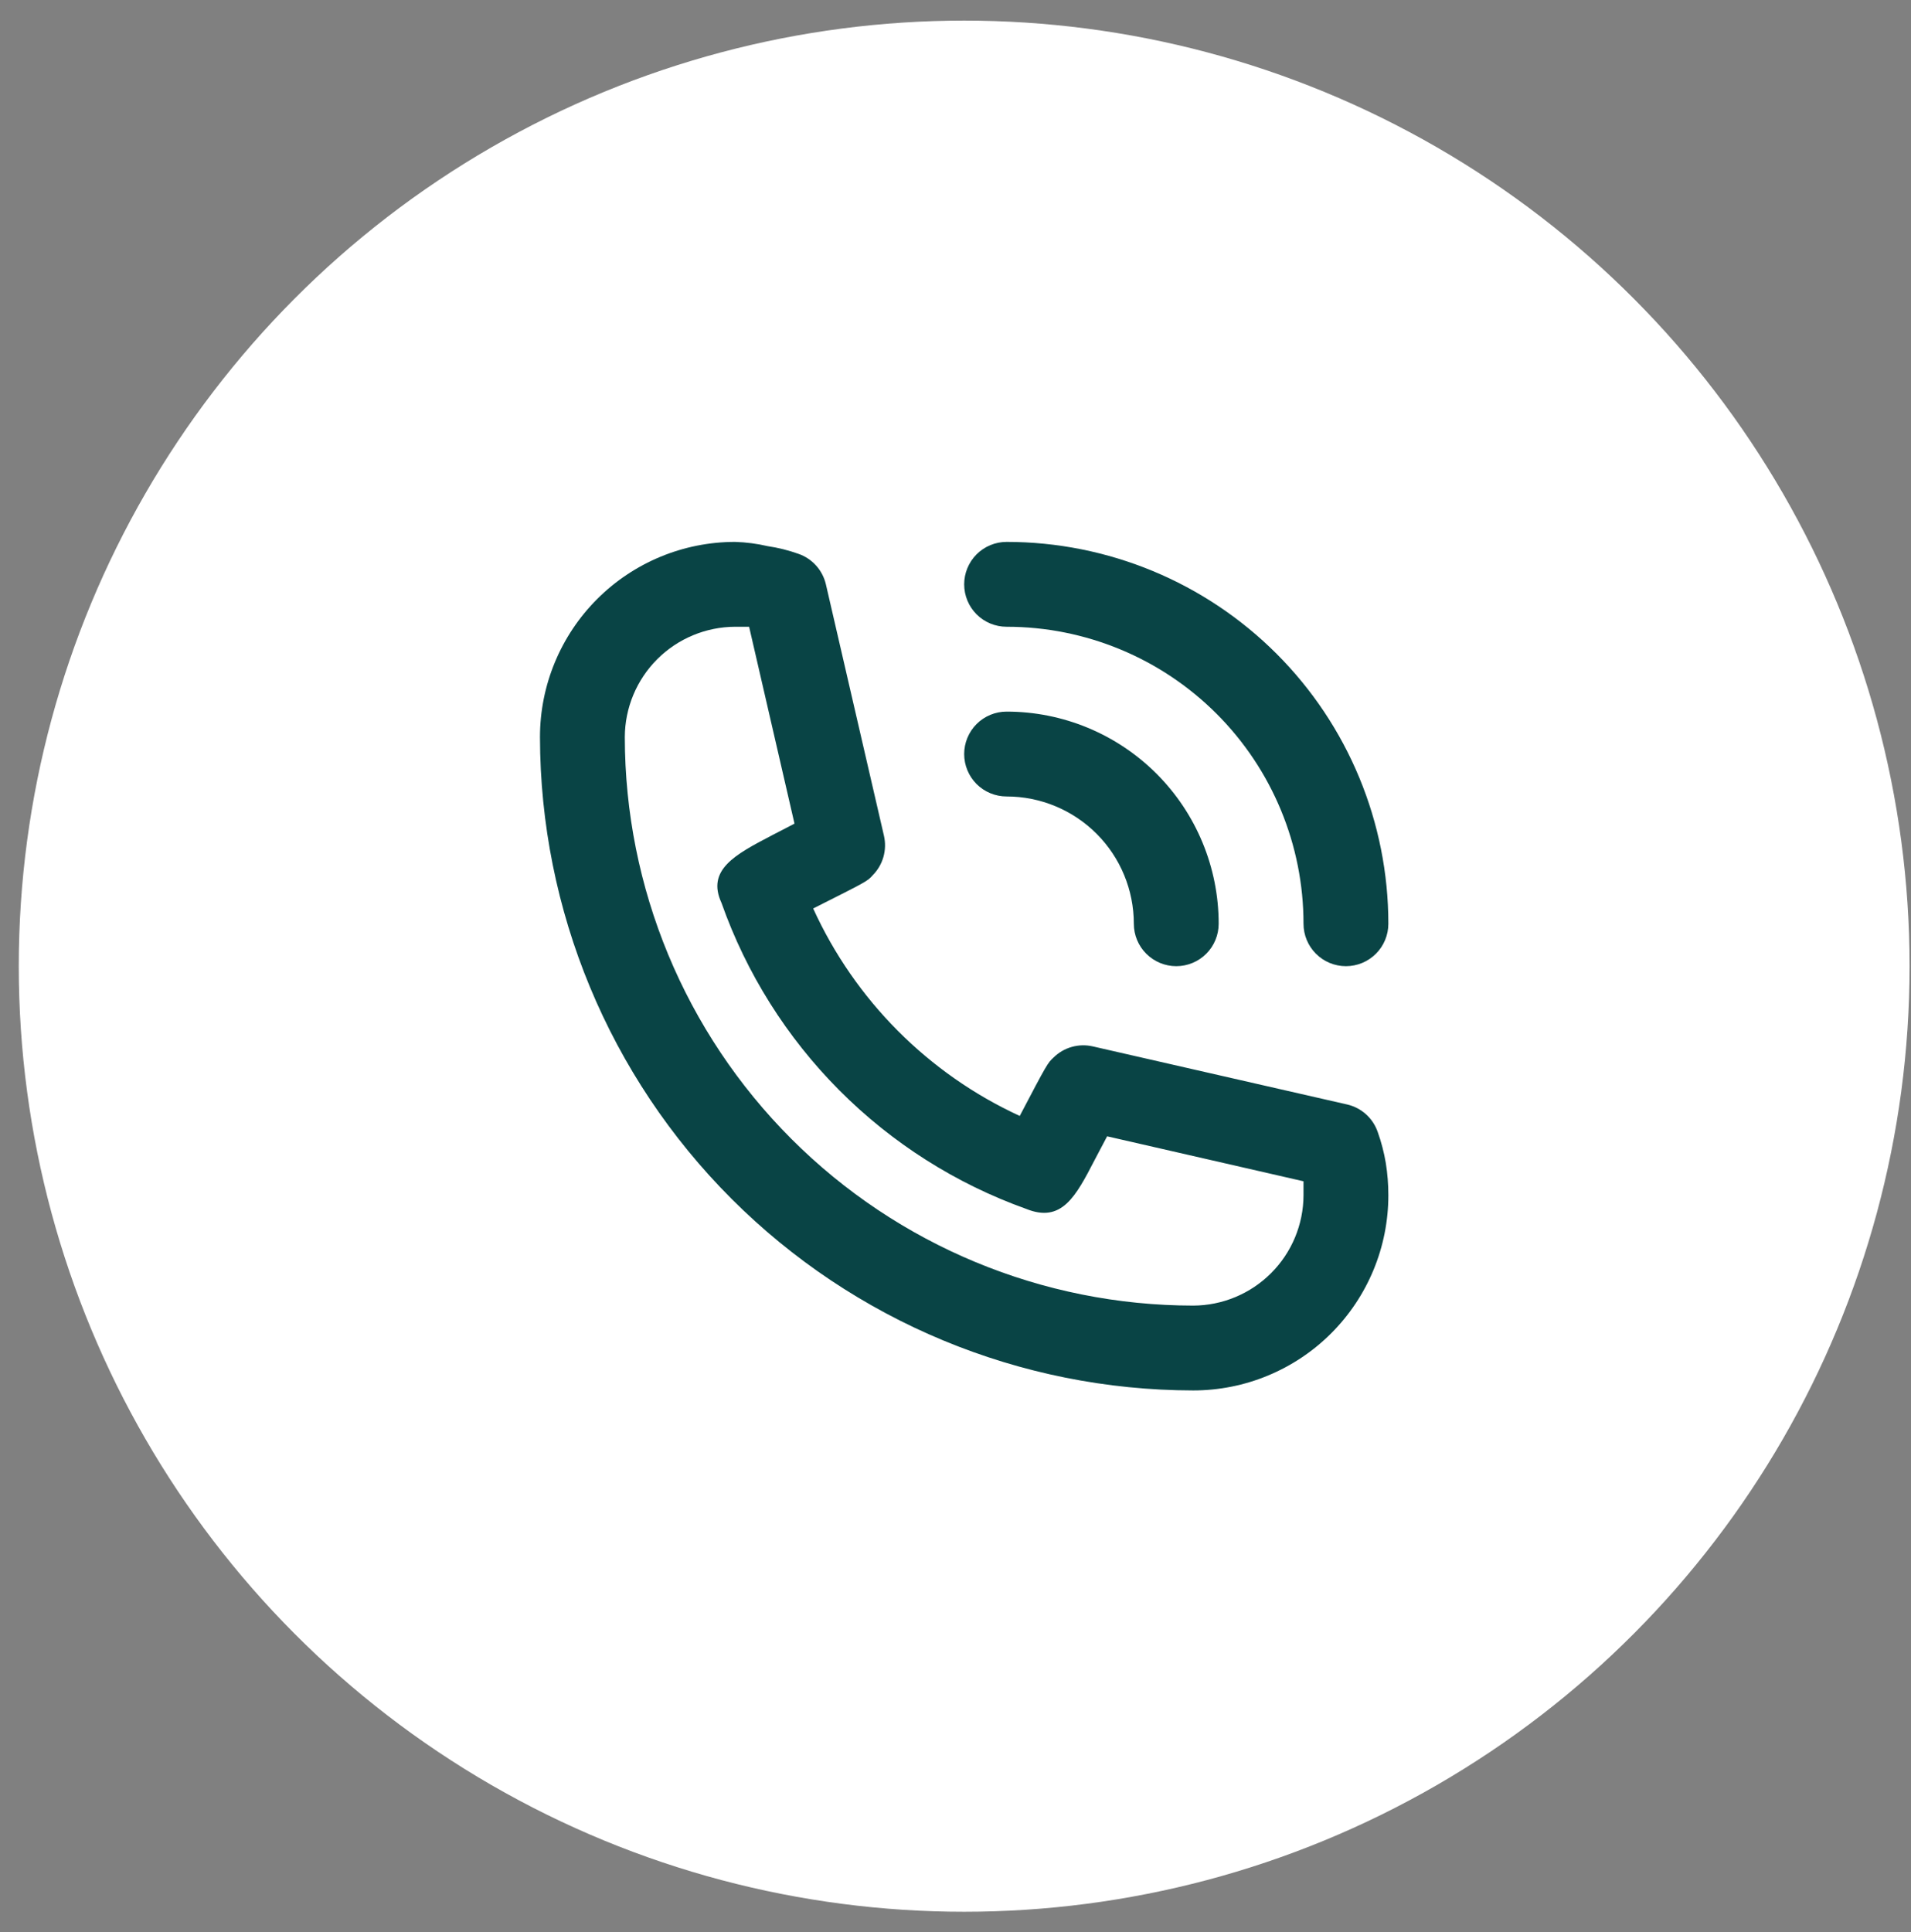 <svg width="91" height="92" viewBox="0 0 91 92" fill="none" xmlns="http://www.w3.org/2000/svg">
<rect x="0" y="0" width="91" height="92" fill="#808080" stroke="none"/>
<circle cx="45.913" cy="46" r="45.019" fill="white"/>
<path d="M47.933 37.92C49.54 37.92 51.081 38.559 52.218 39.695C53.354 40.832 53.992 42.373 53.992 43.98C53.992 44.516 54.205 45.03 54.584 45.408C54.963 45.787 55.477 46 56.012 46C56.548 46 57.062 45.787 57.441 45.408C57.819 45.03 58.032 44.516 58.032 43.98C58.032 41.301 56.968 38.733 55.074 36.839C53.18 34.944 50.611 33.88 47.933 33.88C47.397 33.88 46.883 34.093 46.504 34.472C46.126 34.851 45.913 35.365 45.913 35.9C45.913 36.436 46.126 36.95 46.504 37.329C46.883 37.707 47.397 37.92 47.933 37.92Z" fill="#094445"/>
<path d="M47.933 29.84C51.683 29.84 55.279 31.33 57.931 33.982C60.583 36.633 62.072 40.23 62.072 43.98C62.072 44.516 62.285 45.029 62.664 45.408C63.043 45.787 63.556 46 64.092 46C64.628 46 65.142 45.787 65.52 45.408C65.899 45.029 66.112 44.516 66.112 43.98C66.112 39.158 64.197 34.535 60.787 31.125C57.378 27.716 52.754 25.8 47.933 25.8C47.397 25.8 46.883 26.013 46.504 26.392C46.126 26.771 45.913 27.285 45.913 27.82C45.913 28.356 46.126 28.87 46.504 29.249C46.883 29.628 47.397 29.84 47.933 29.84Z" fill="#094445"/>
<path d="M65.607 53.898C65.496 53.574 65.304 53.283 65.05 53.053C64.795 52.824 64.487 52.662 64.153 52.585L52.033 49.818C51.704 49.743 51.362 49.752 51.037 49.844C50.712 49.935 50.416 50.107 50.175 50.343C49.892 50.605 49.872 50.626 48.559 53.13C44.202 51.123 40.711 47.618 38.722 43.253C41.287 41.96 41.307 41.96 41.57 41.657C41.806 41.416 41.977 41.119 42.069 40.795C42.16 40.47 42.169 40.128 42.095 39.799L39.328 27.82C39.25 27.487 39.089 27.178 38.859 26.923C38.63 26.669 38.339 26.477 38.015 26.366C37.543 26.198 37.056 26.076 36.56 26.003C36.05 25.884 35.529 25.817 35.005 25.8C32.541 25.8 30.177 26.779 28.435 28.522C26.692 30.265 25.713 32.628 25.713 35.092C25.724 43.339 29.005 51.245 34.836 57.077C40.667 62.908 48.574 66.189 56.82 66.199C58.041 66.199 59.249 65.959 60.376 65.492C61.503 65.025 62.528 64.341 63.391 63.478C64.253 62.615 64.938 61.591 65.405 60.463C65.872 59.336 66.112 58.128 66.112 56.908C66.113 56.394 66.072 55.88 65.991 55.373C65.906 54.871 65.778 54.377 65.607 53.898ZM56.82 62.16C49.643 62.154 42.762 59.301 37.687 54.226C32.612 49.151 29.758 42.269 29.753 35.092C29.758 33.701 30.313 32.368 31.297 31.384C32.281 30.401 33.614 29.846 35.005 29.84H35.672L37.833 39.213L36.742 39.779C35.005 40.688 33.631 41.415 34.358 42.99C35.543 46.343 37.459 49.389 39.967 51.908C42.476 54.427 45.514 56.356 48.862 57.554C50.559 58.241 51.225 56.968 52.134 55.211L52.72 54.1L62.072 56.241V56.908C62.067 58.299 61.512 59.632 60.528 60.615C59.544 61.599 58.212 62.154 56.82 62.16Z" fill="#094445"/>
</svg>

